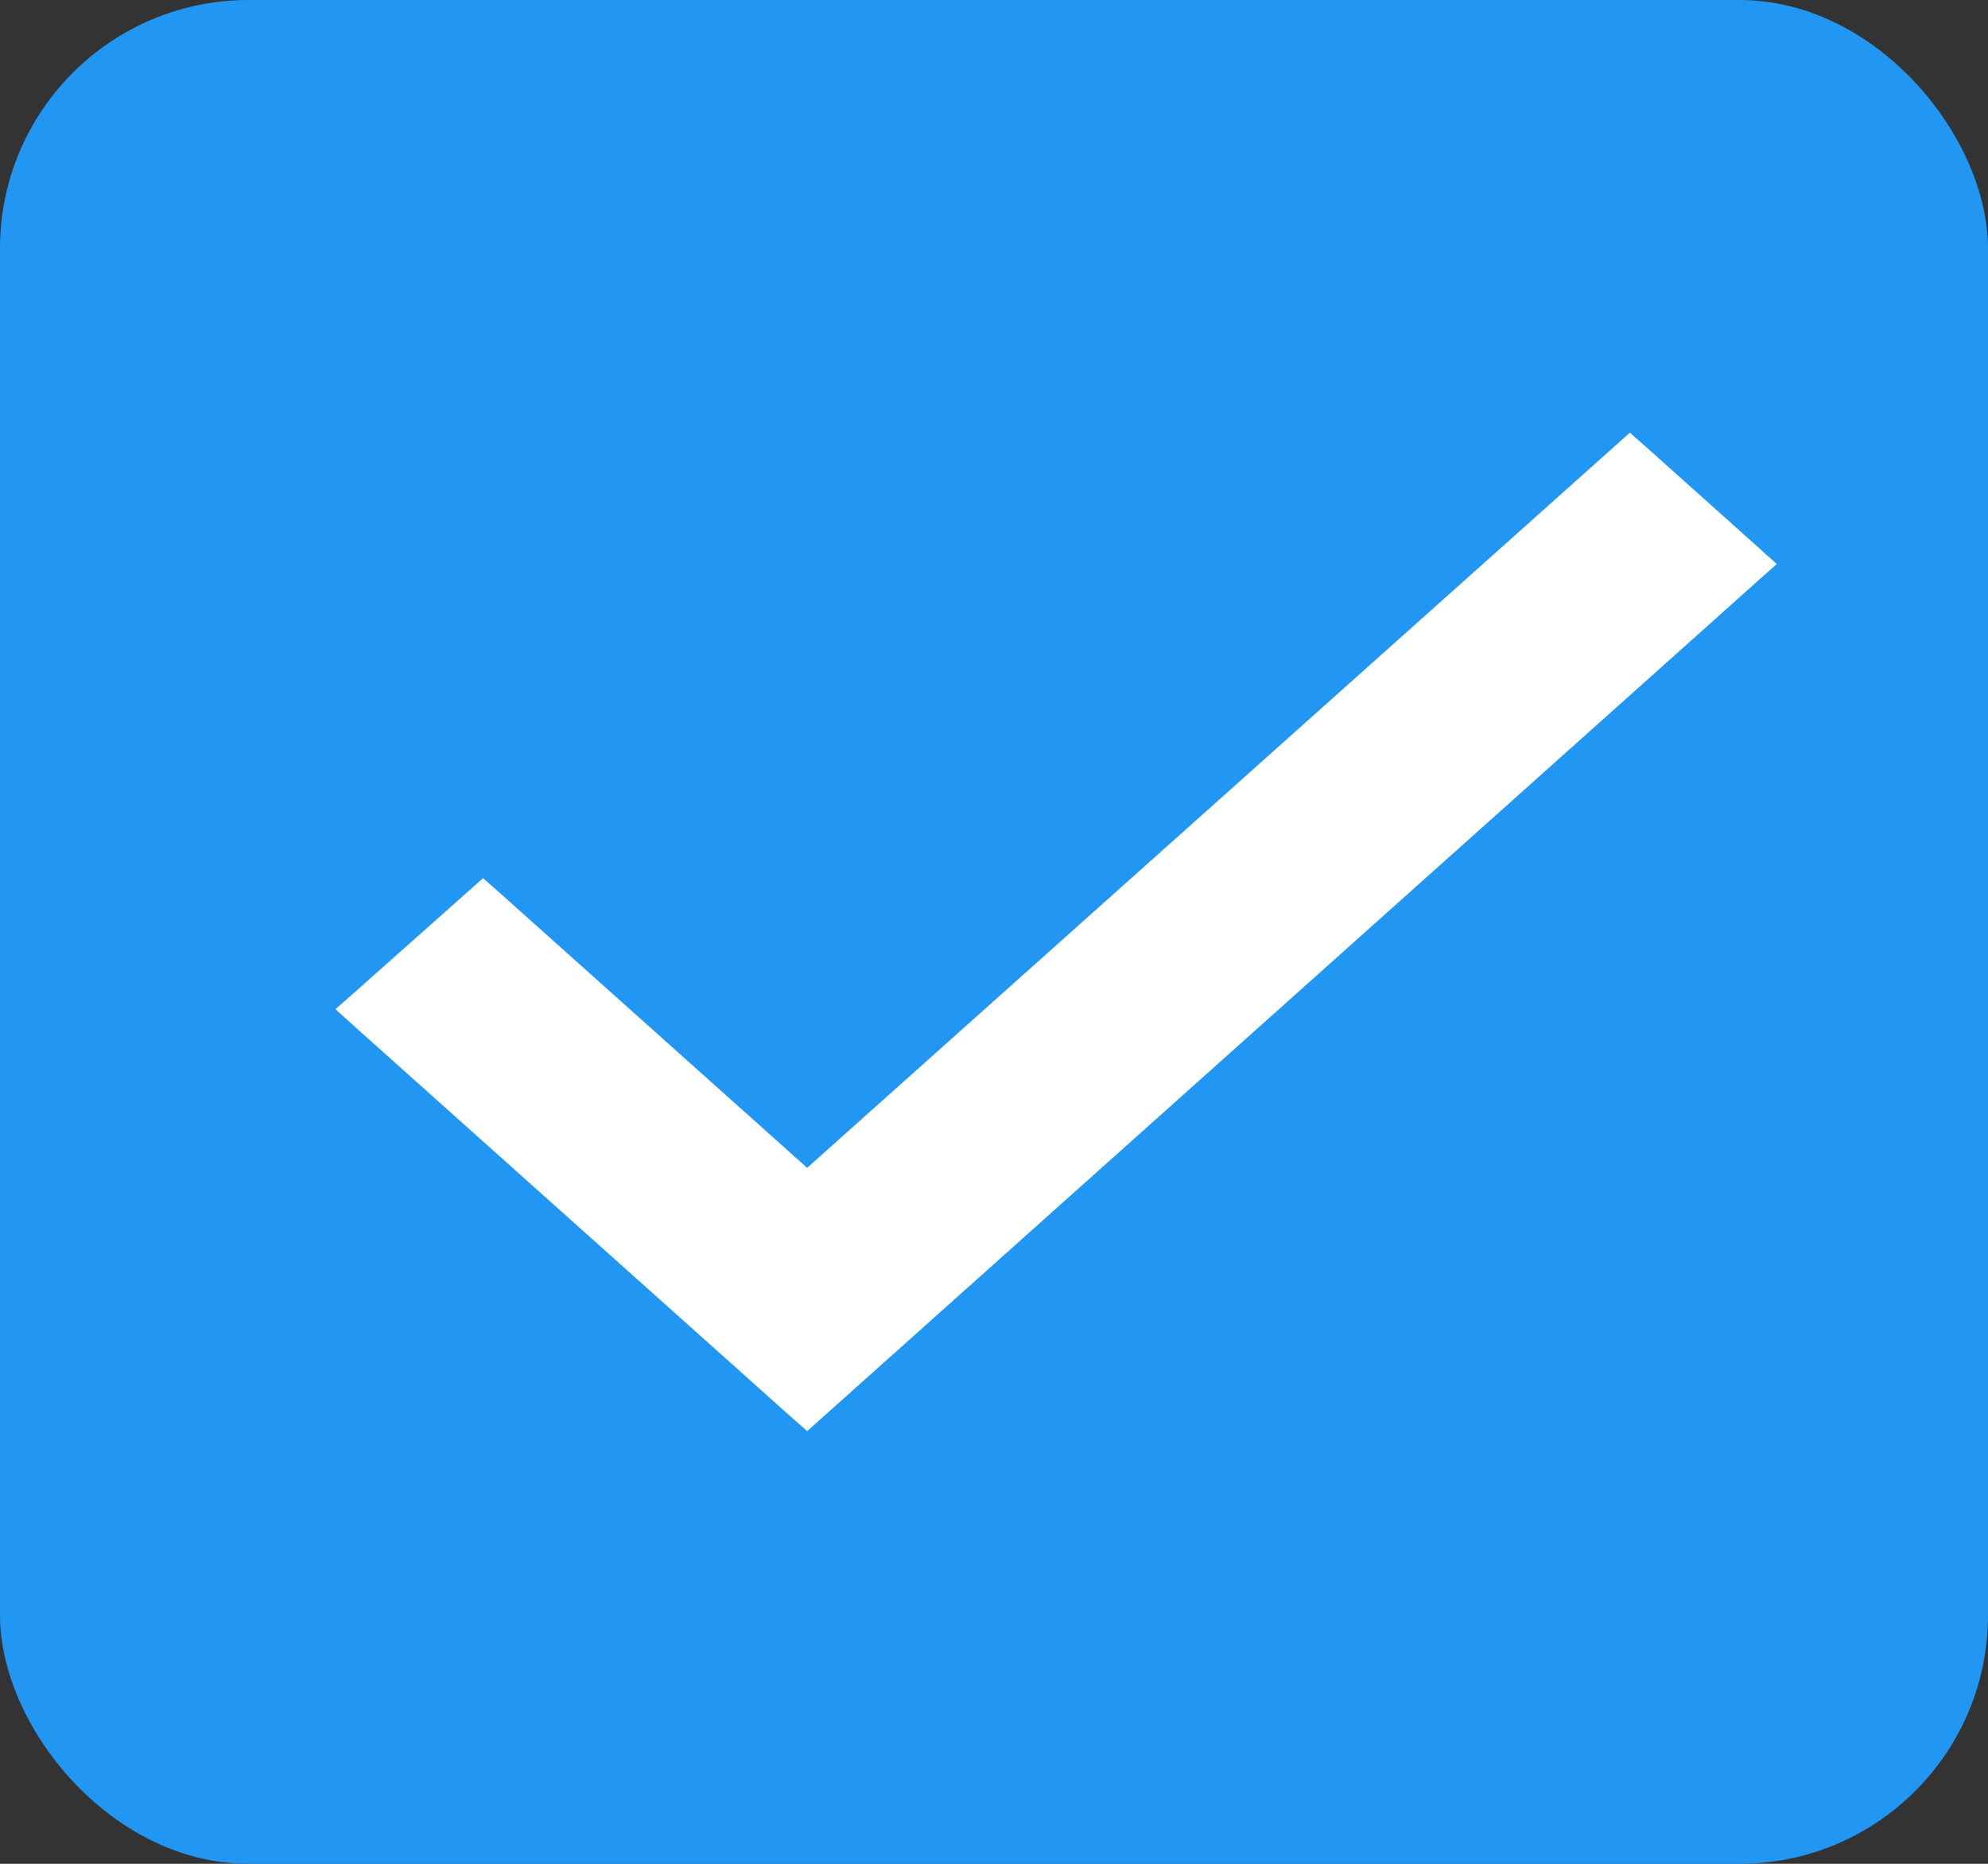 <svg width="16" height="15" viewBox="0 0 16 15" fill="none" xmlns="http://www.w3.org/2000/svg">
<rect x="0" y="0" width="16" height="15" fill="#333333" stroke="none"/>
<rect width="16" height="15" rx="2" fill="#2196F3"/>
<path d="M3.955 7.26L3.888 7.201L3.822 7.26L2.934 8.049L2.85 8.123L2.933 8.198L6.429 11.325L6.496 11.384L6.562 11.325L14.067 4.613L14.15 4.539L14.067 4.464L13.185 3.675L13.118 3.616L13.052 3.675L6.496 9.533L3.955 7.26Z" fill="white" stroke="white" stroke-width="0.2"/>
</svg>
